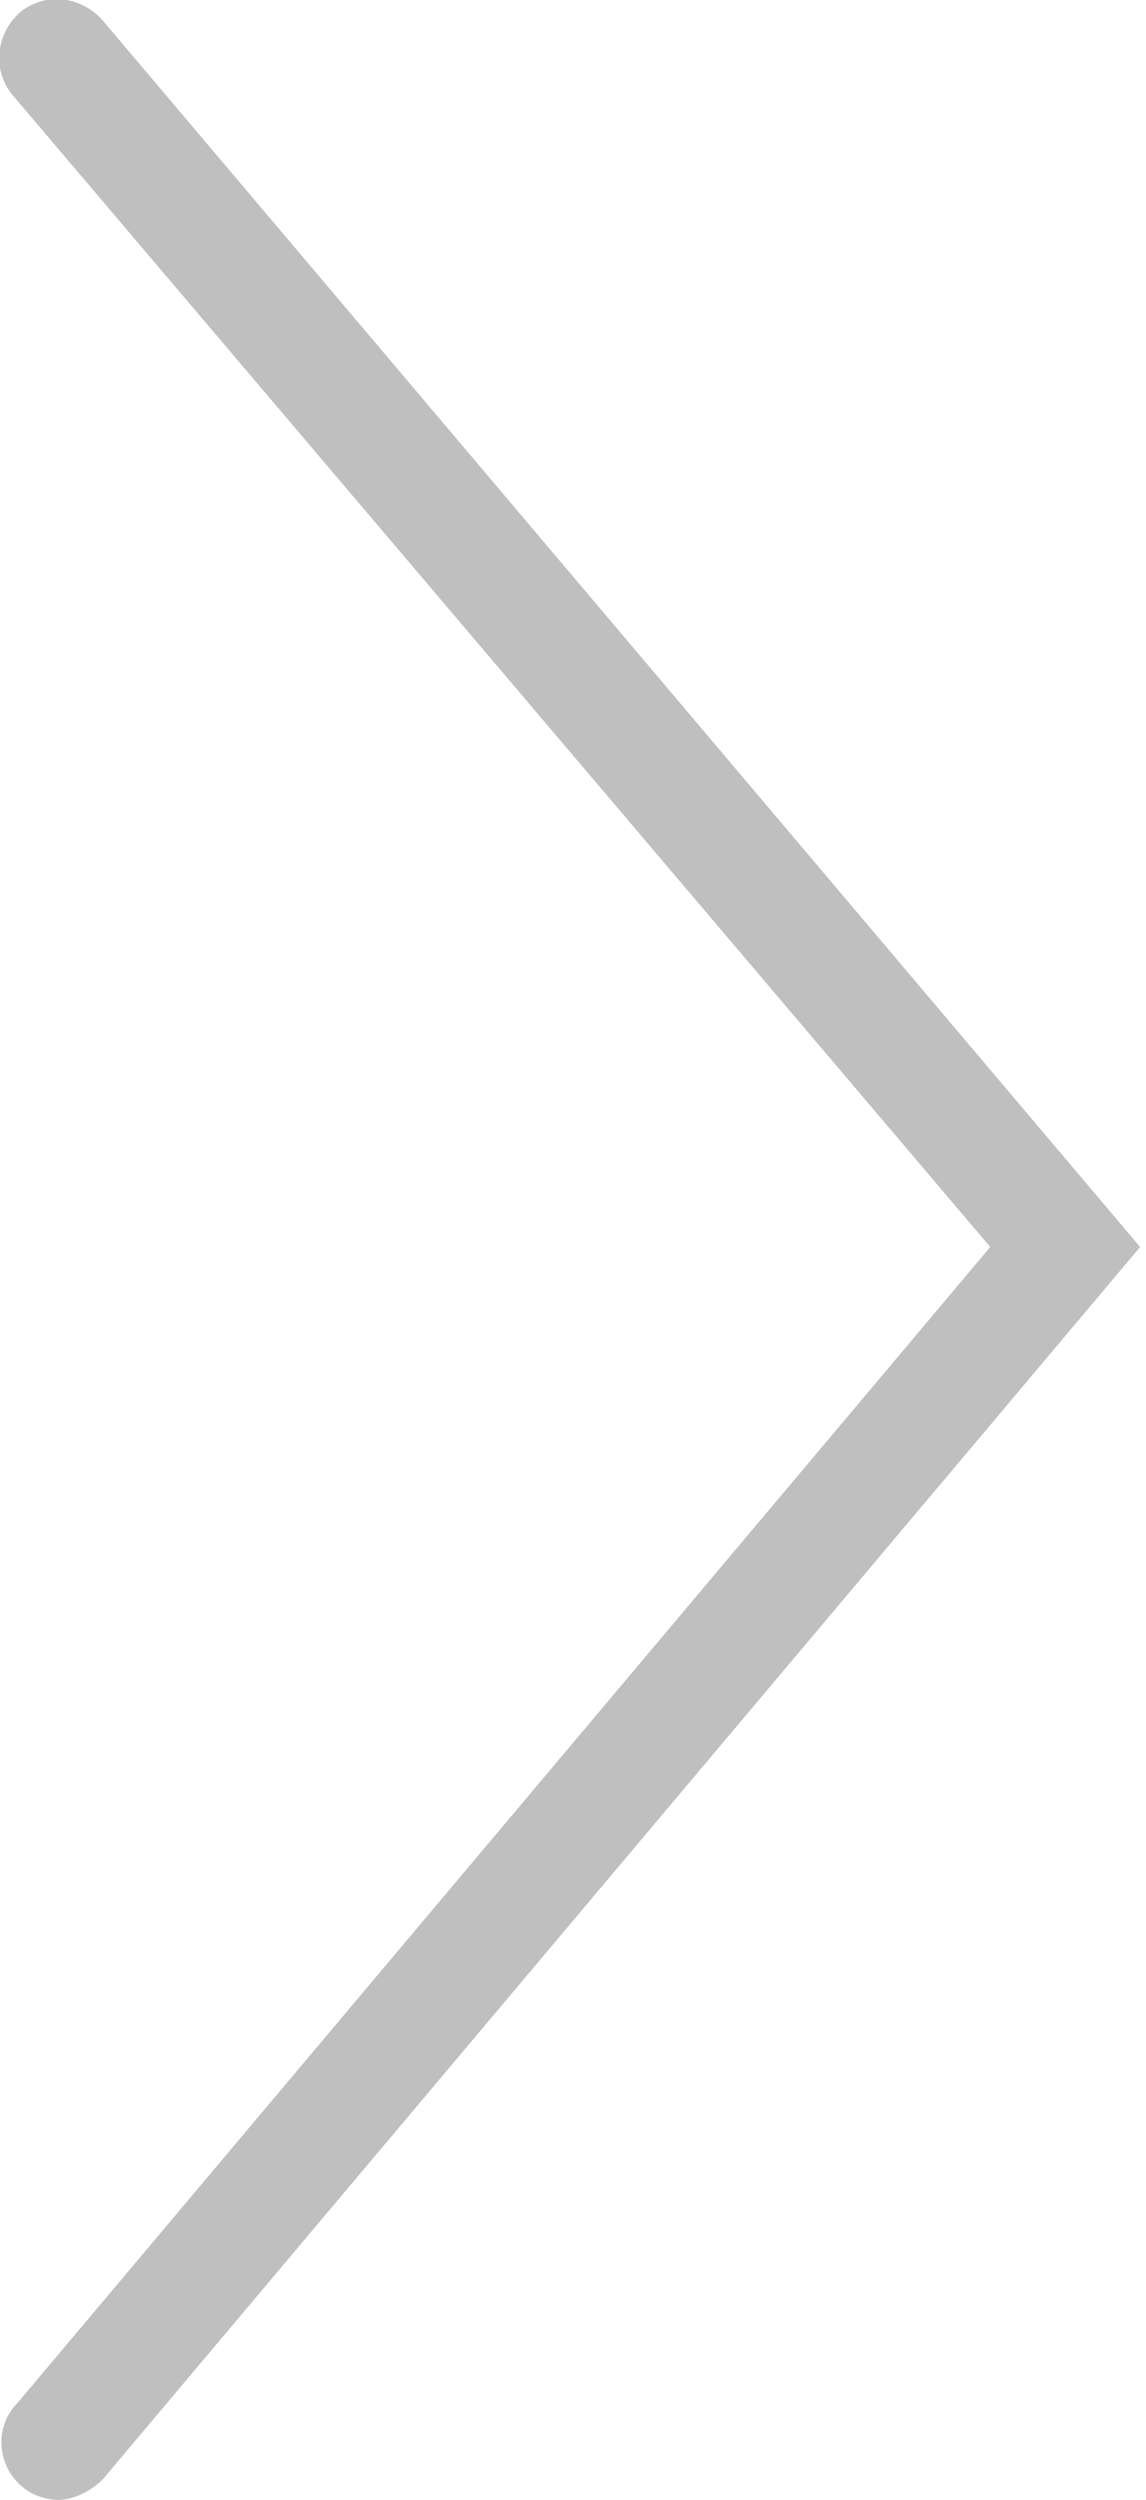 <?xml version="1.0" encoding="utf-8"?>
<!-- Generator: Adobe Illustrator 24.2.2, SVG Export Plug-In . SVG Version: 6.00 Build 0)  -->
<svg version="1.1" id="Layer_1" xmlns="http://www.w3.org/2000/svg" xmlns:xlink="http://www.w3.org/1999/xlink" x="0px" y="0px"
	 viewBox="0 0 39 85" style="enable-background:new 0 0 39 85;" xml:space="preserve">
<style type="text/css">
	.st0{fill:#BFBFBF;}
</style>
<path class="st0" d="M2,85c-0.5,0-1-0.2-1.3-0.5c-0.8-0.7-0.9-2-0.1-2.8l33.1-39.3L0.4,3.2c-0.7-0.9-0.5-2.1,0.3-2.8
	c0.9-0.7,2.1-0.5,2.8,0.3l35.3,41.7L3.5,84.3C3.1,84.7,2.5,85,2,85z"/>
</svg>
